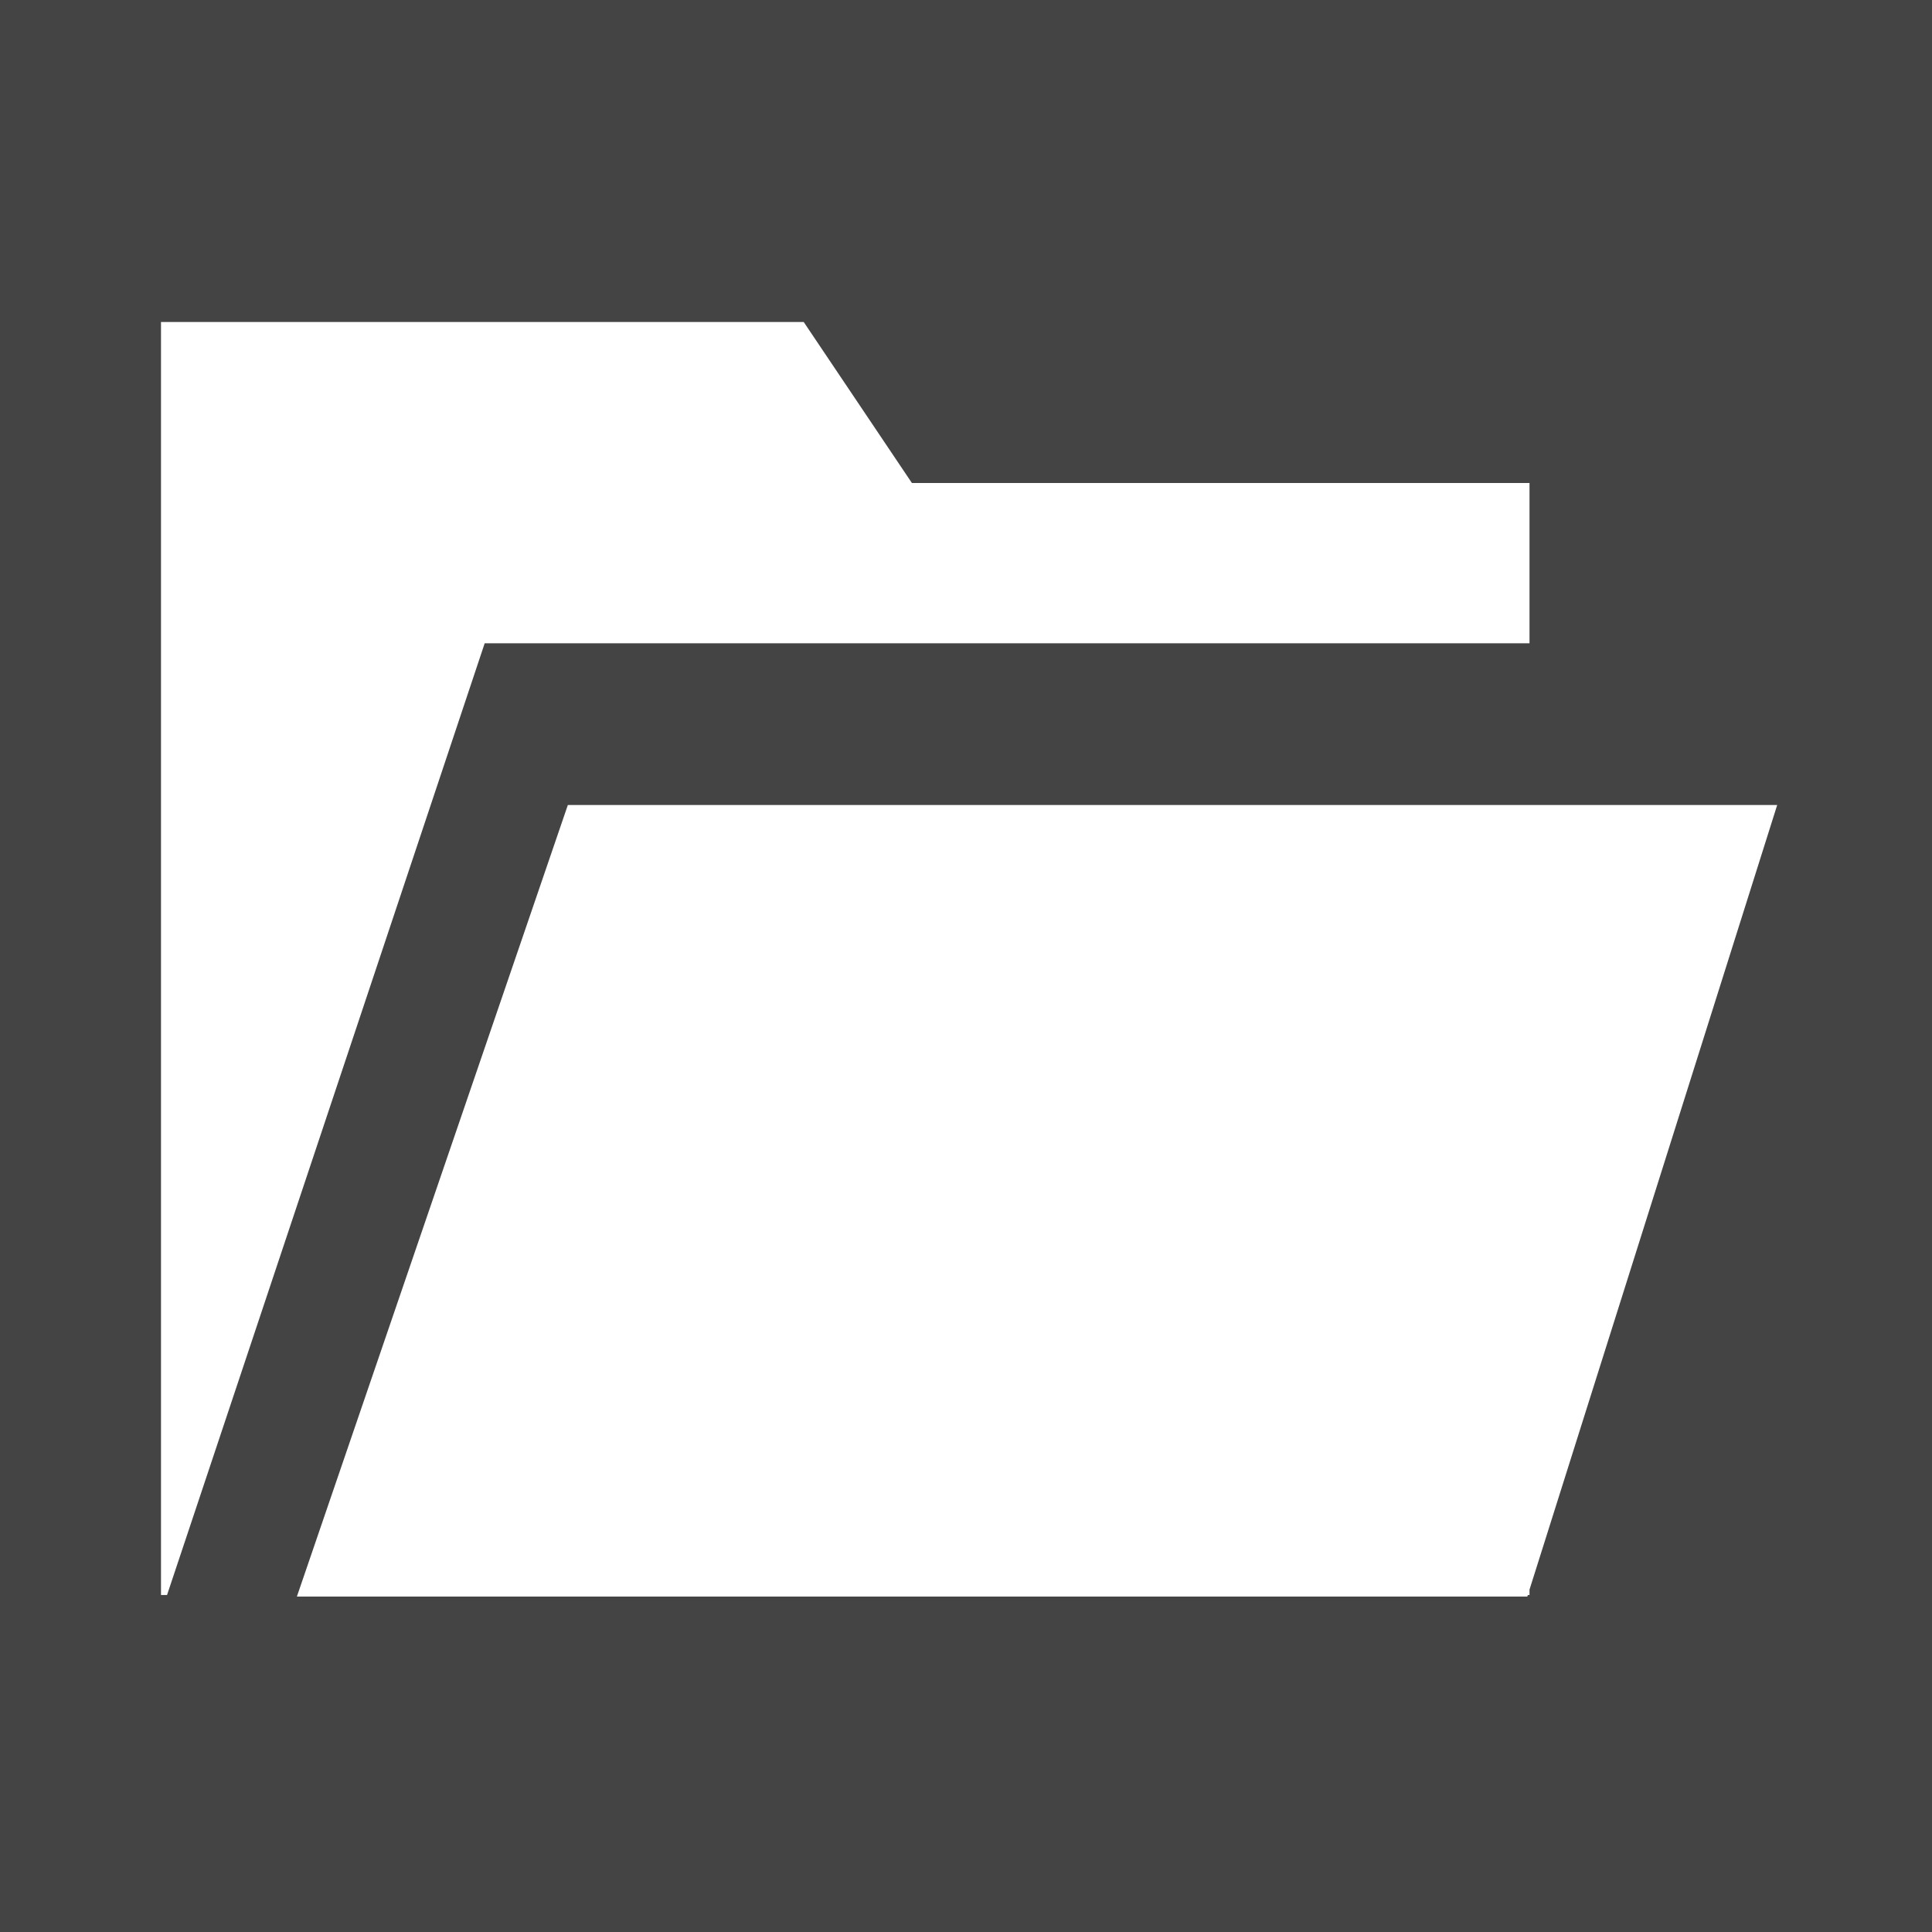 <svg width="24" height="24" viewBox="0 0 24 24" fill="none" xmlns="http://www.w3.org/2000/svg">
<rect width="24" height="24" fill="#444444"/>
<path fill-rule="evenodd" clip-rule="evenodd" d="M9.984 4H2V6V7V19.814H2.075L6.021 7.991H19V6H11.328L9.984 4ZM19 19.747L22.077 10H7.054L3.688 19.833H18.973L18.979 19.814H19V19.747Z" fill="white"/>
</svg>
